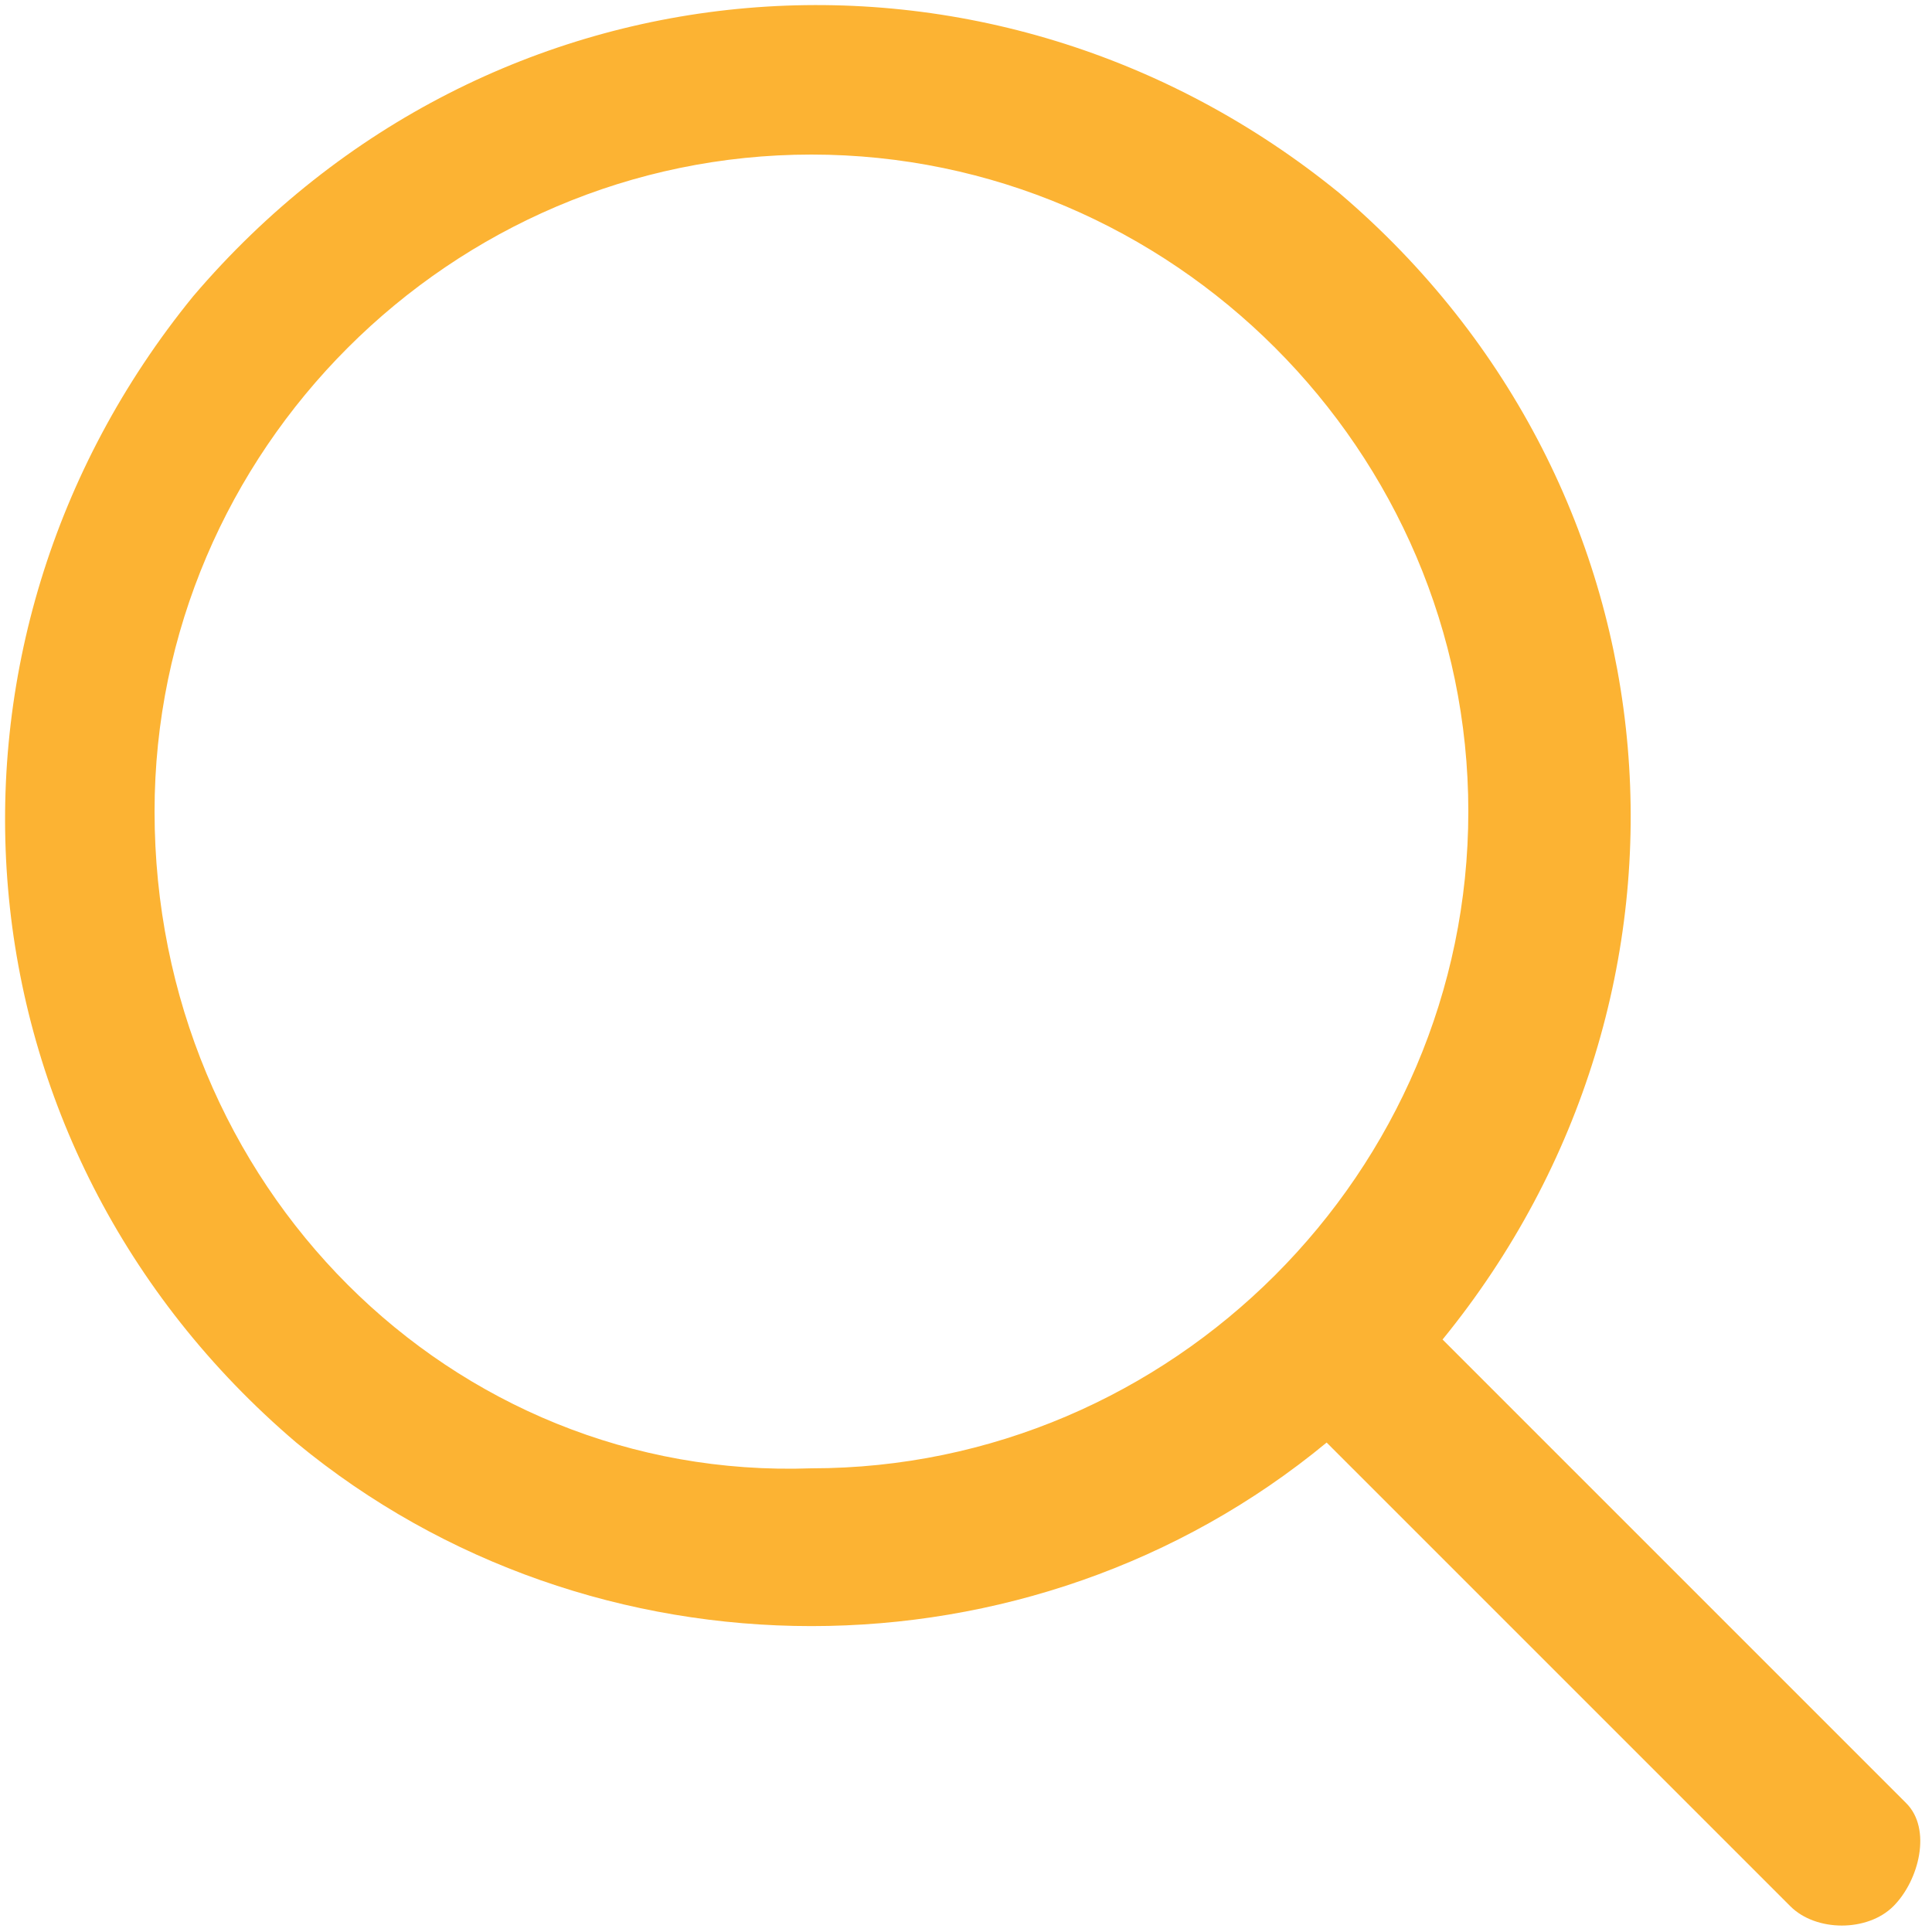 <?xml version="1.0" encoding="utf-8"?>
<!-- Generator: Adobe Illustrator 19.1.1, SVG Export Plug-In . SVG Version: 6.00 Build 0)  -->
<svg version="1.1" id="Layer_1" xmlns="http://www.w3.org/2000/svg" xmlns:xlink="http://www.w3.org/1999/xlink" x="0px" y="0px"
	 viewBox="-472 273 15 15" style="enable-background:new -472 273 15 15;" xml:space="preserve">
<style type="text/css">
	.st0{fill:#FCB333;}
</style>
<path class="st0" d="M-457.2,287l-3.6-3.6c2.2-2.7,1.9-6.6-0.8-8.9c-2.7-2.2-6.6-1.9-8.9,0.8c-2.2,2.7-1.9,6.6,0.8,8.9
	c2.3,1.9,5.7,1.9,8,0l3.6,3.6c0.2,0.2,0.6,0.2,0.8,0S-457,287.2-457.2,287z M-470.8,279.3c0-2.8,2.3-5.1,5.1-5.1s5.1,2.3,5.1,5.1
	s-2.3,5.1-5.1,5.1C-468.5,284.5-470.8,282.2-470.8,279.3z"/>
</svg>
